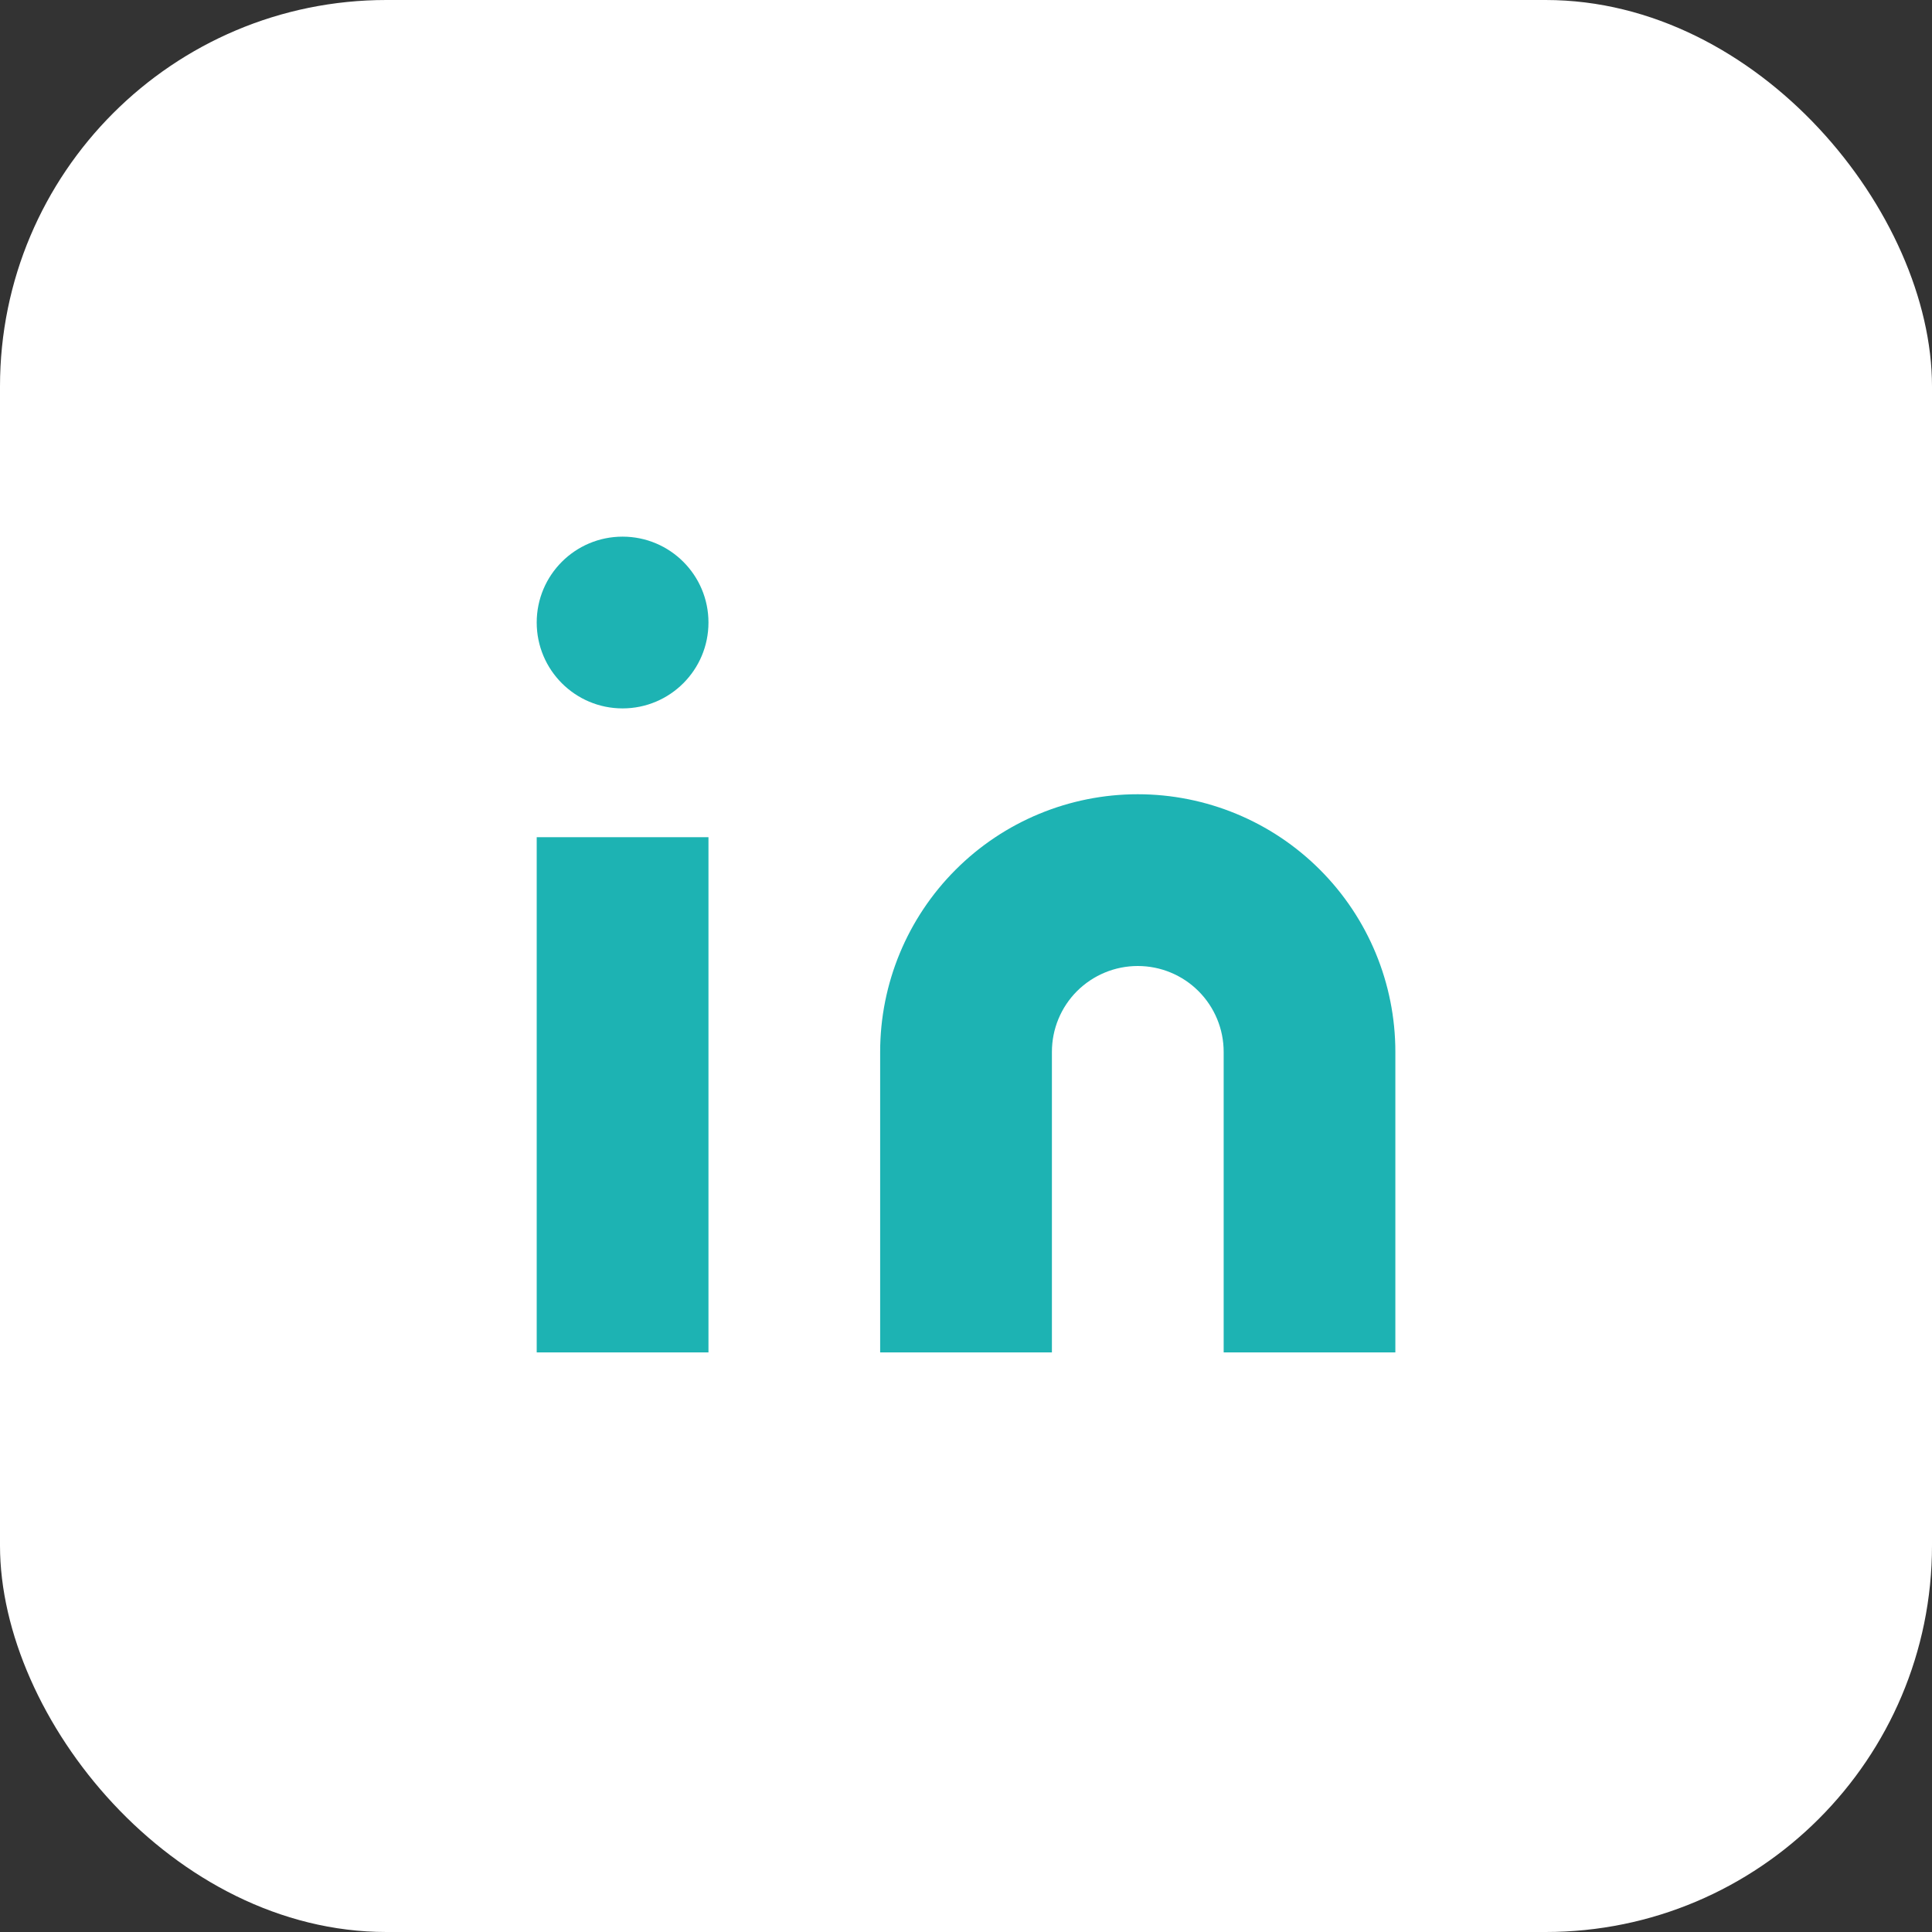 <svg width="30" height="30" viewBox="0 0 30 30" fill="none" xmlns="http://www.w3.org/2000/svg">
<rect x="0" y="0" width="30" height="30" fill="#333333" stroke="none"/>
<rect width="30" height="30" rx="6" fill="white"/>
<path d="M17.667 12.333C18.728 12.333 19.746 12.754 20.496 13.505C21.246 14.255 21.667 15.272 21.667 16.333V21H19.001V16.333C19.001 15.979 18.86 15.64 18.61 15.39C18.36 15.14 18.021 15 17.667 15C17.314 15 16.975 15.14 16.724 15.39C16.474 15.64 16.334 15.979 16.334 16.333V21H13.667V16.333C13.667 15.272 14.089 14.255 14.839 13.505C15.589 12.754 16.607 12.333 17.667 12.333Z" fill="#1DB3B3"/>
<path d="M11.001 13H8.334V21H11.001V13Z" fill="#1DB3B3"/>
<path d="M9.667 11C10.404 11 11.001 10.403 11.001 9.666C11.001 8.93 10.404 8.333 9.667 8.333C8.931 8.333 8.334 8.93 8.334 9.666C8.334 10.403 8.931 11 9.667 11Z" fill="#1DB3B3"/>
</svg>
